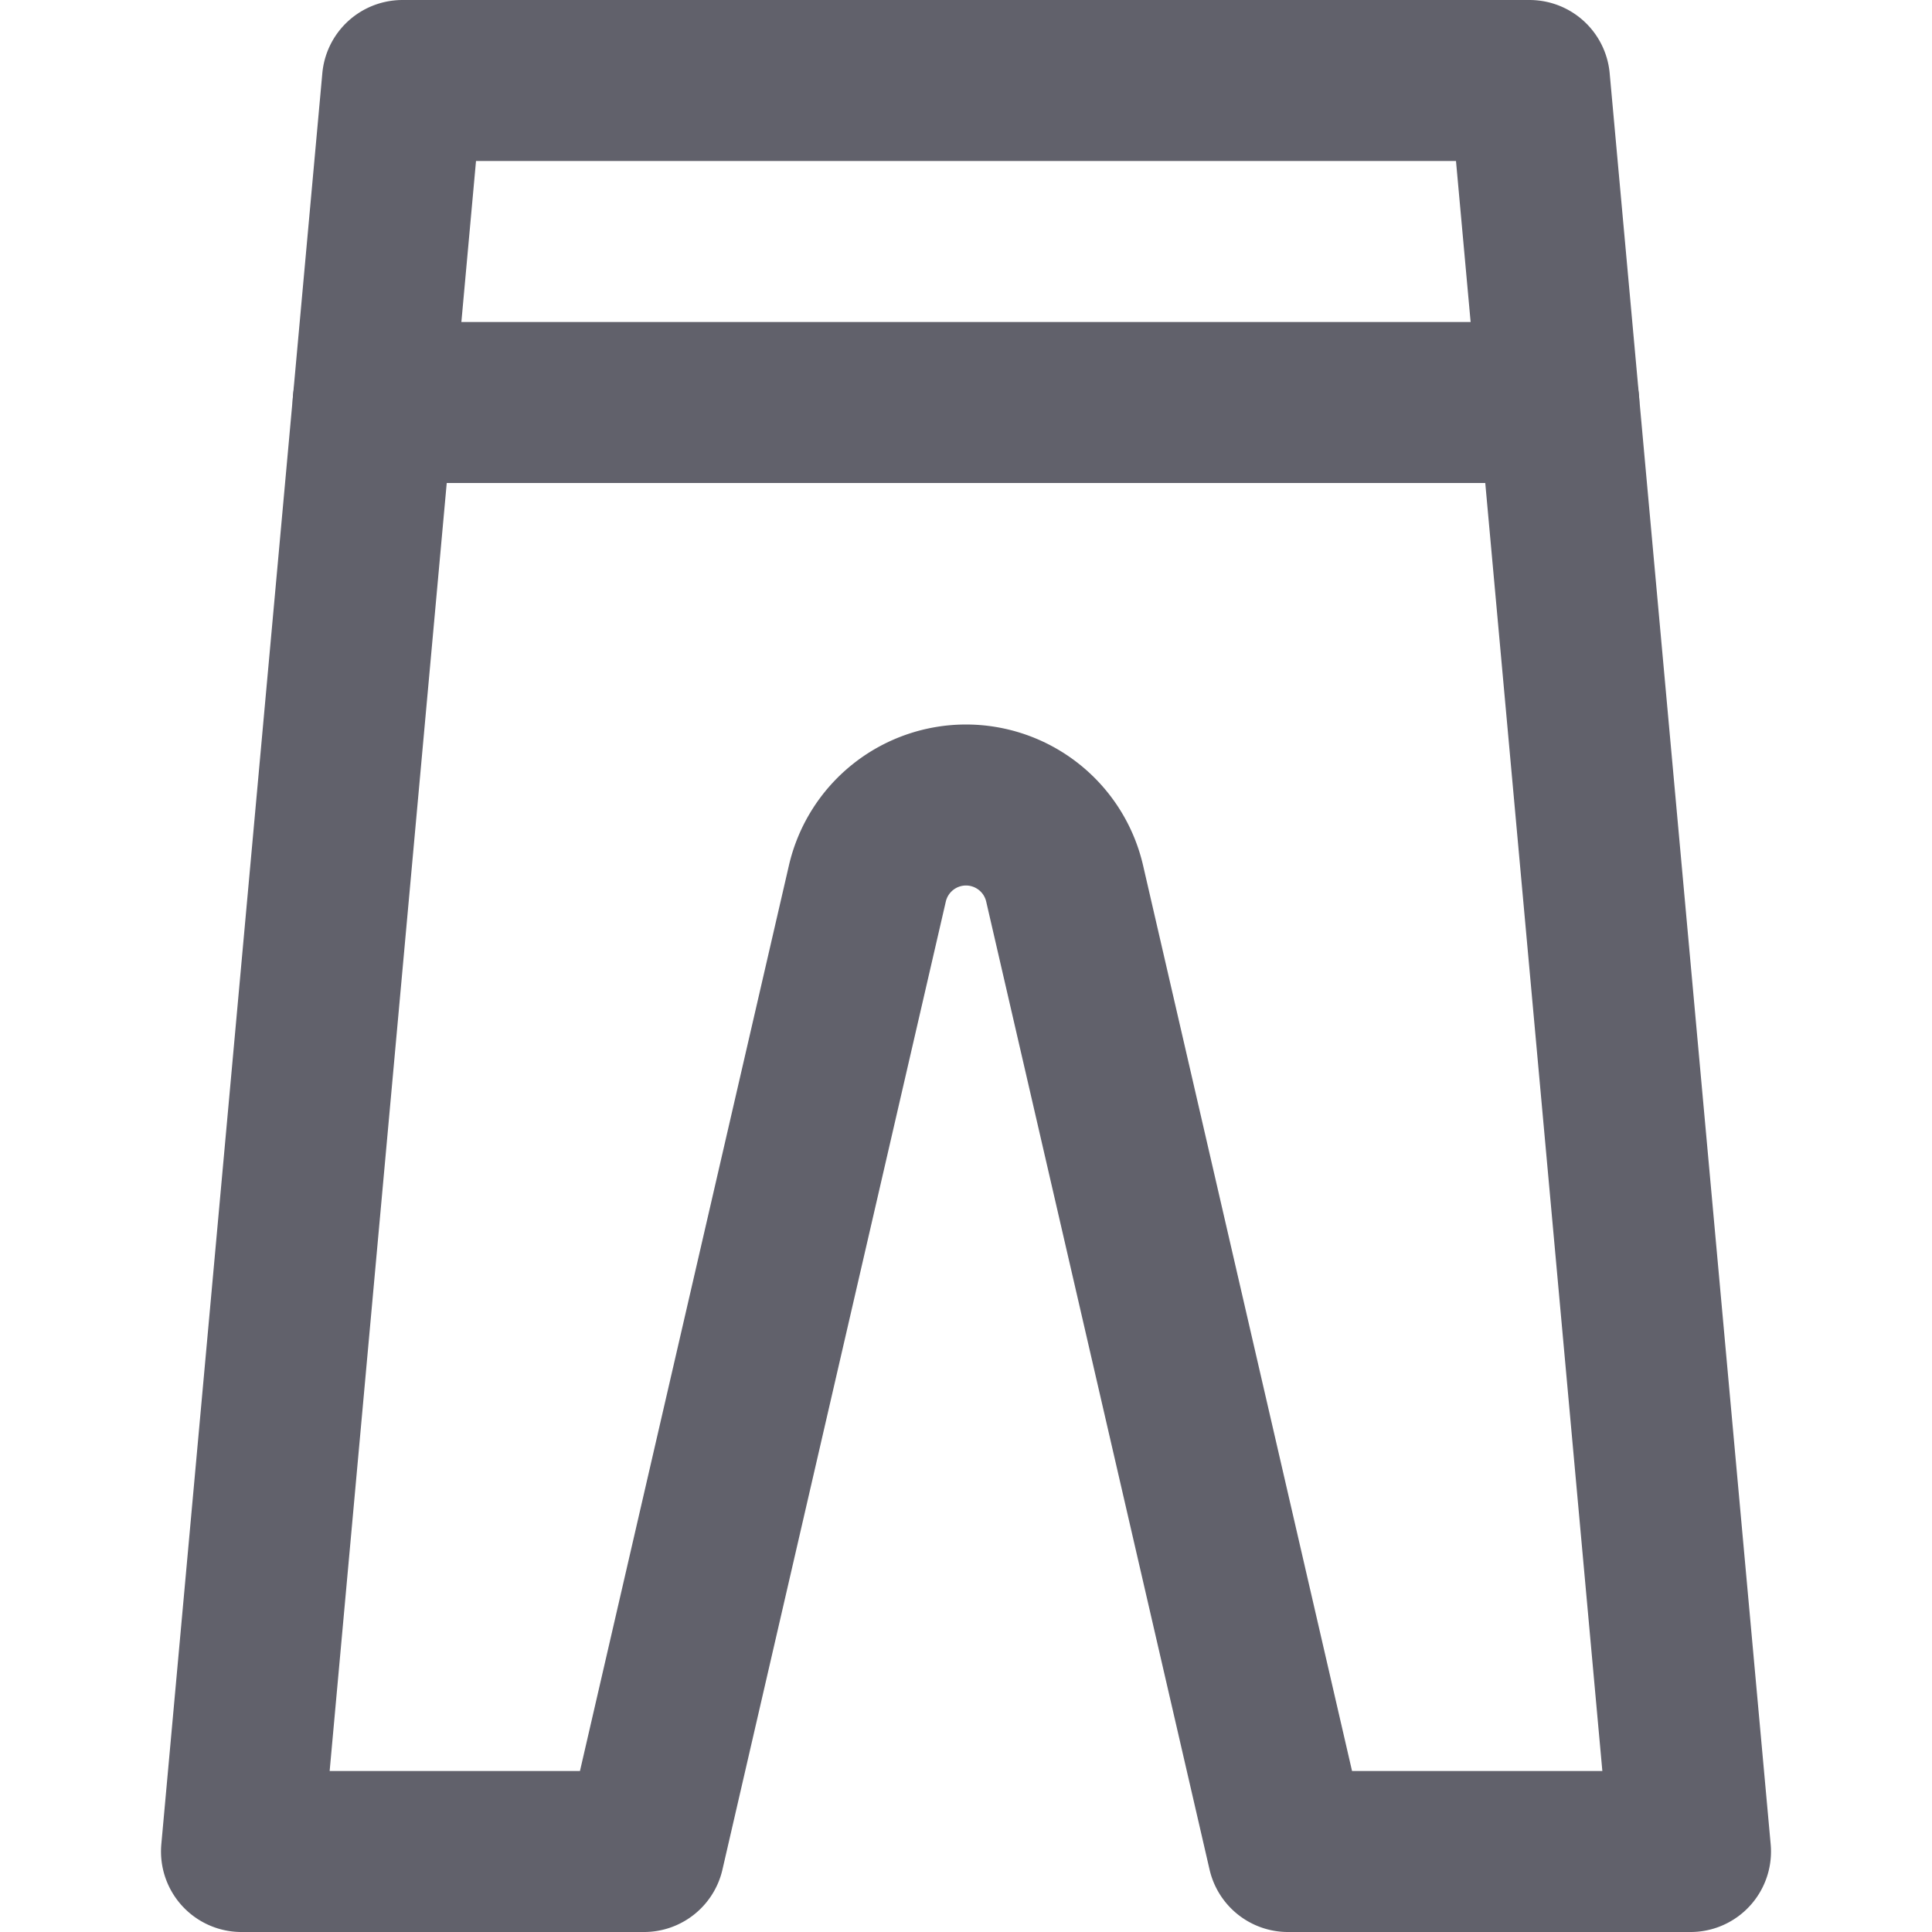 <svg xmlns="http://www.w3.org/2000/svg" height="24" width="24" viewBox="0 0 24 24"><title>leggins 5</title><g stroke-linecap="round" fill="#61616b" stroke-linejoin="round" class="nc-icon-wrapper"><line x1="4.636" y1="5" x2="19.364" y2="5" fill="none" stroke="#61616b" stroke-width="2" data-cap="butt" data-color="color-2"></line> <path d="M19,1l2,22H16L13.225,10.974A1.258,1.258,0,0,0,12,10h0a1.258,1.258,0,0,0-1.225.974L8,23H3L5,1Z" fill="none" stroke="#61616b" stroke-width="2"></path></g></svg>